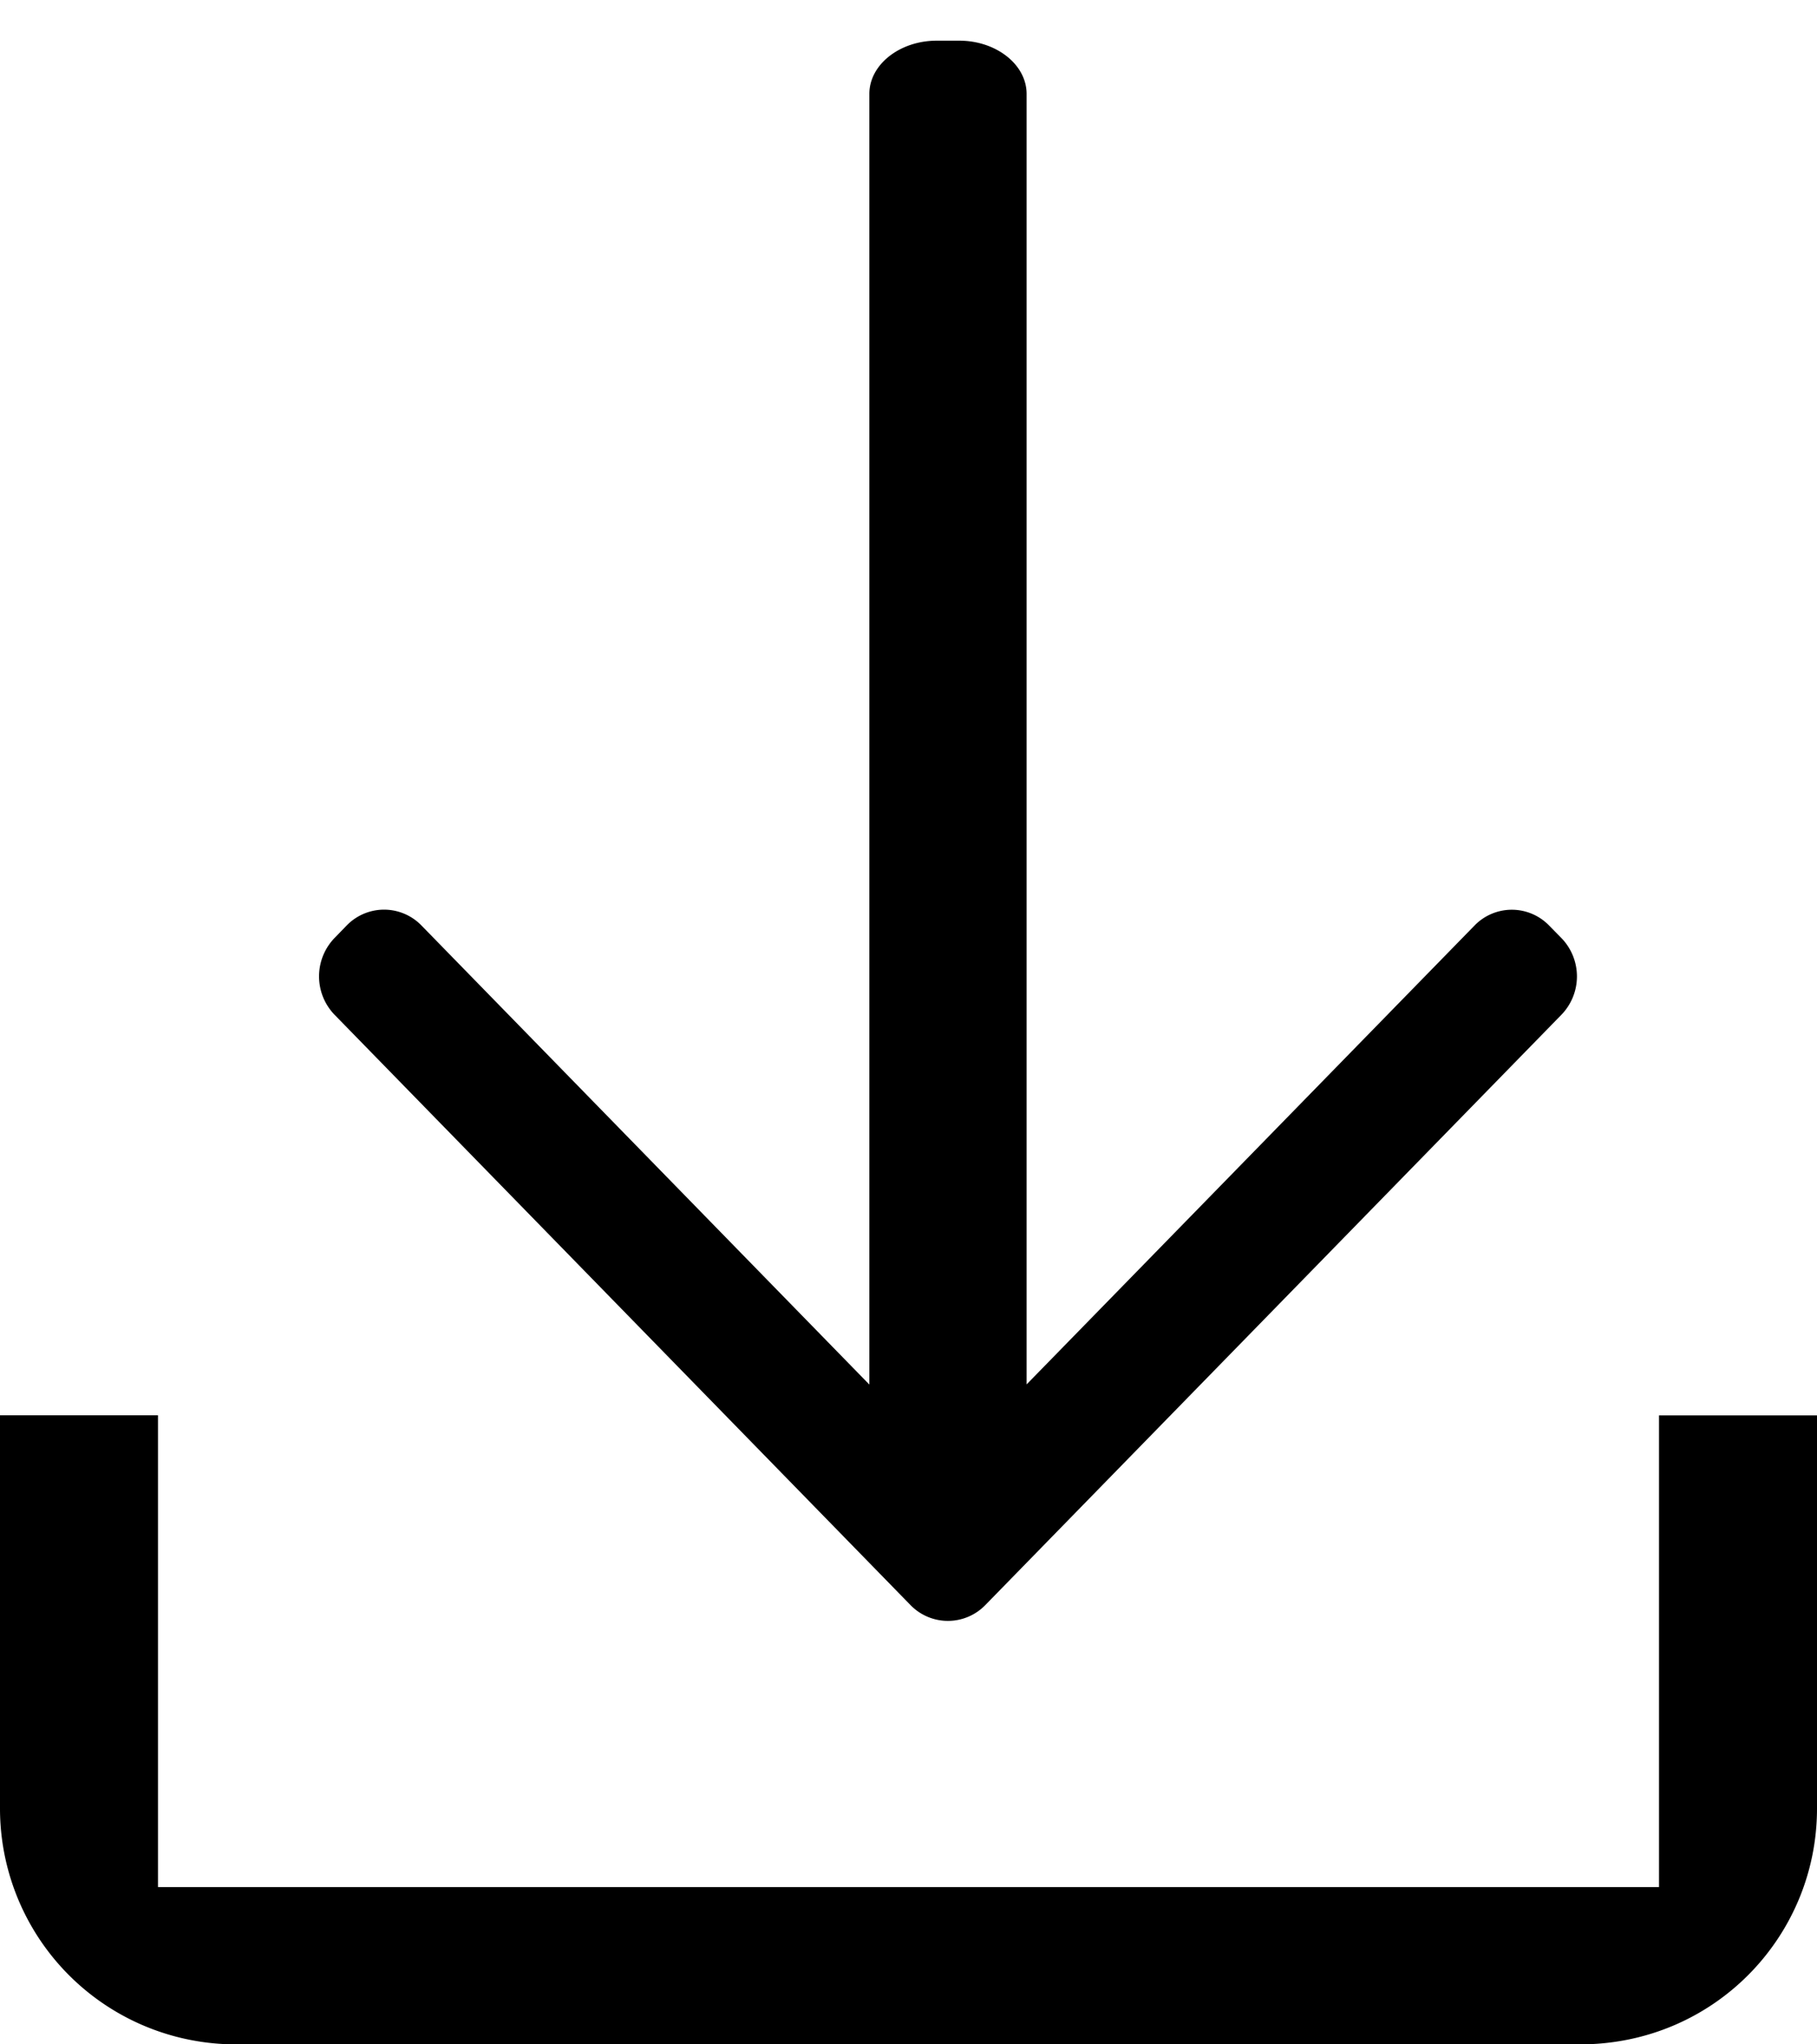 <svg xmlns="http://www.w3.org/2000/svg" viewBox="0 0 24 27">
  <path d="M3.13 27A3.115 3.115 0 0 1 0 23.885v-5.193h2.087v6.231h19.826v-6.23H24v5.192c0 1.7-1.368 3.115-3.13 3.115H3.13z"/>
  <path d="M11.483 18.287V1.24c0-.387.401-.703.892-.703h.294c.49 0 .891.316.891.703v17.044l5.916-6.06a.686.686 0 0 1 .986 0l.163.166a.728.728 0 0 1 0 1.011l-7.611 7.798a.689.689 0 0 1-.987 0L4.417 13.4a.73.73 0 0 1 0-1.01l.162-.167a.688.688 0 0 1 .988 0l5.916 6.063z"/>
</svg>
